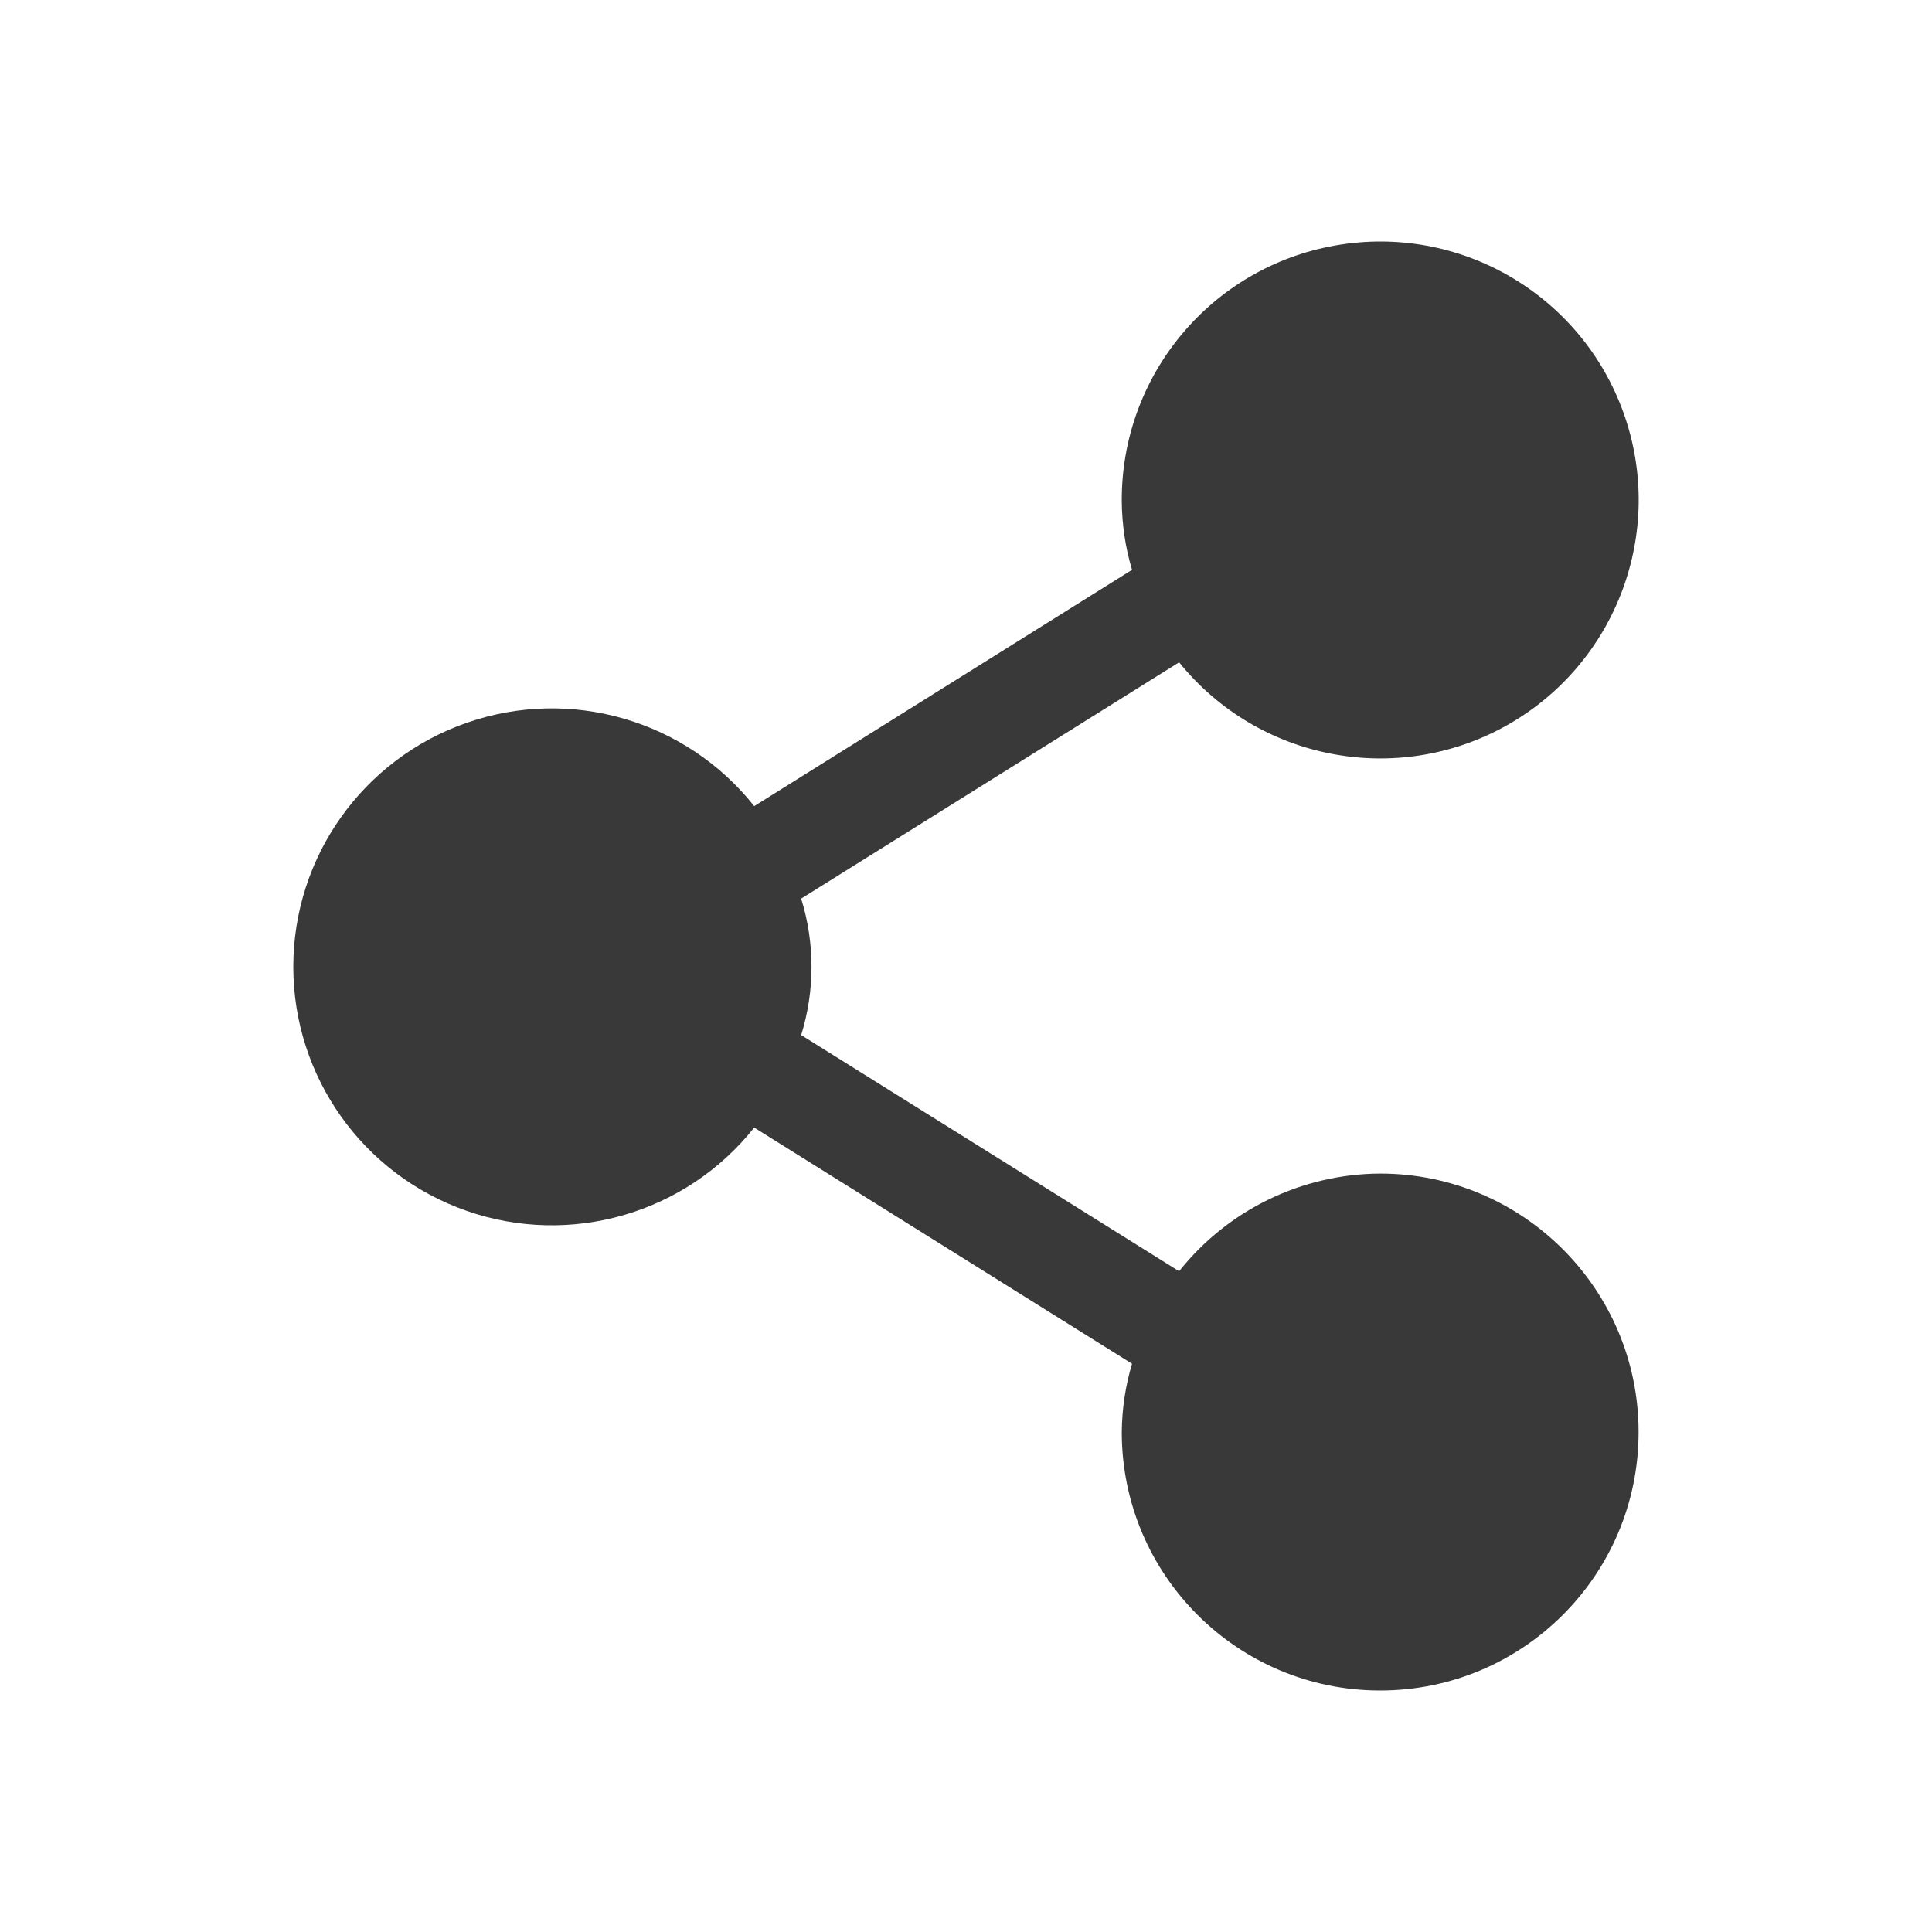<svg width="16" height="16" viewBox="0 0 16 16" fill="none" xmlns="http://www.w3.org/2000/svg">
<path fill-rule="evenodd" clip-rule="evenodd" d="M11.43 9.719C10.781 9.722 10.168 10.02 9.765 10.528L6.635 8.572C6.749 8.204 6.749 7.81 6.635 7.442L9.765 5.485C10.421 6.297 11.566 6.518 12.477 6.008C13.387 5.497 13.797 4.404 13.446 3.421C13.095 2.438 12.086 1.851 11.058 2.033C10.03 2.214 9.283 3.11 9.29 4.154C9.292 4.346 9.32 4.536 9.375 4.719L6.246 6.676C5.68 5.963 4.724 5.686 3.865 5.986C3.005 6.286 2.429 7.096 2.429 8.007C2.429 8.917 3.005 9.728 3.865 10.028C4.724 10.328 5.68 10.051 6.246 9.338L9.375 11.294C9.32 11.478 9.292 11.668 9.29 11.86C9.29 13.042 10.248 14 11.43 14C12.612 14 13.57 13.042 13.57 11.86C13.57 10.678 12.612 9.719 11.43 9.719Z" fill="#393939"/>
</svg>
